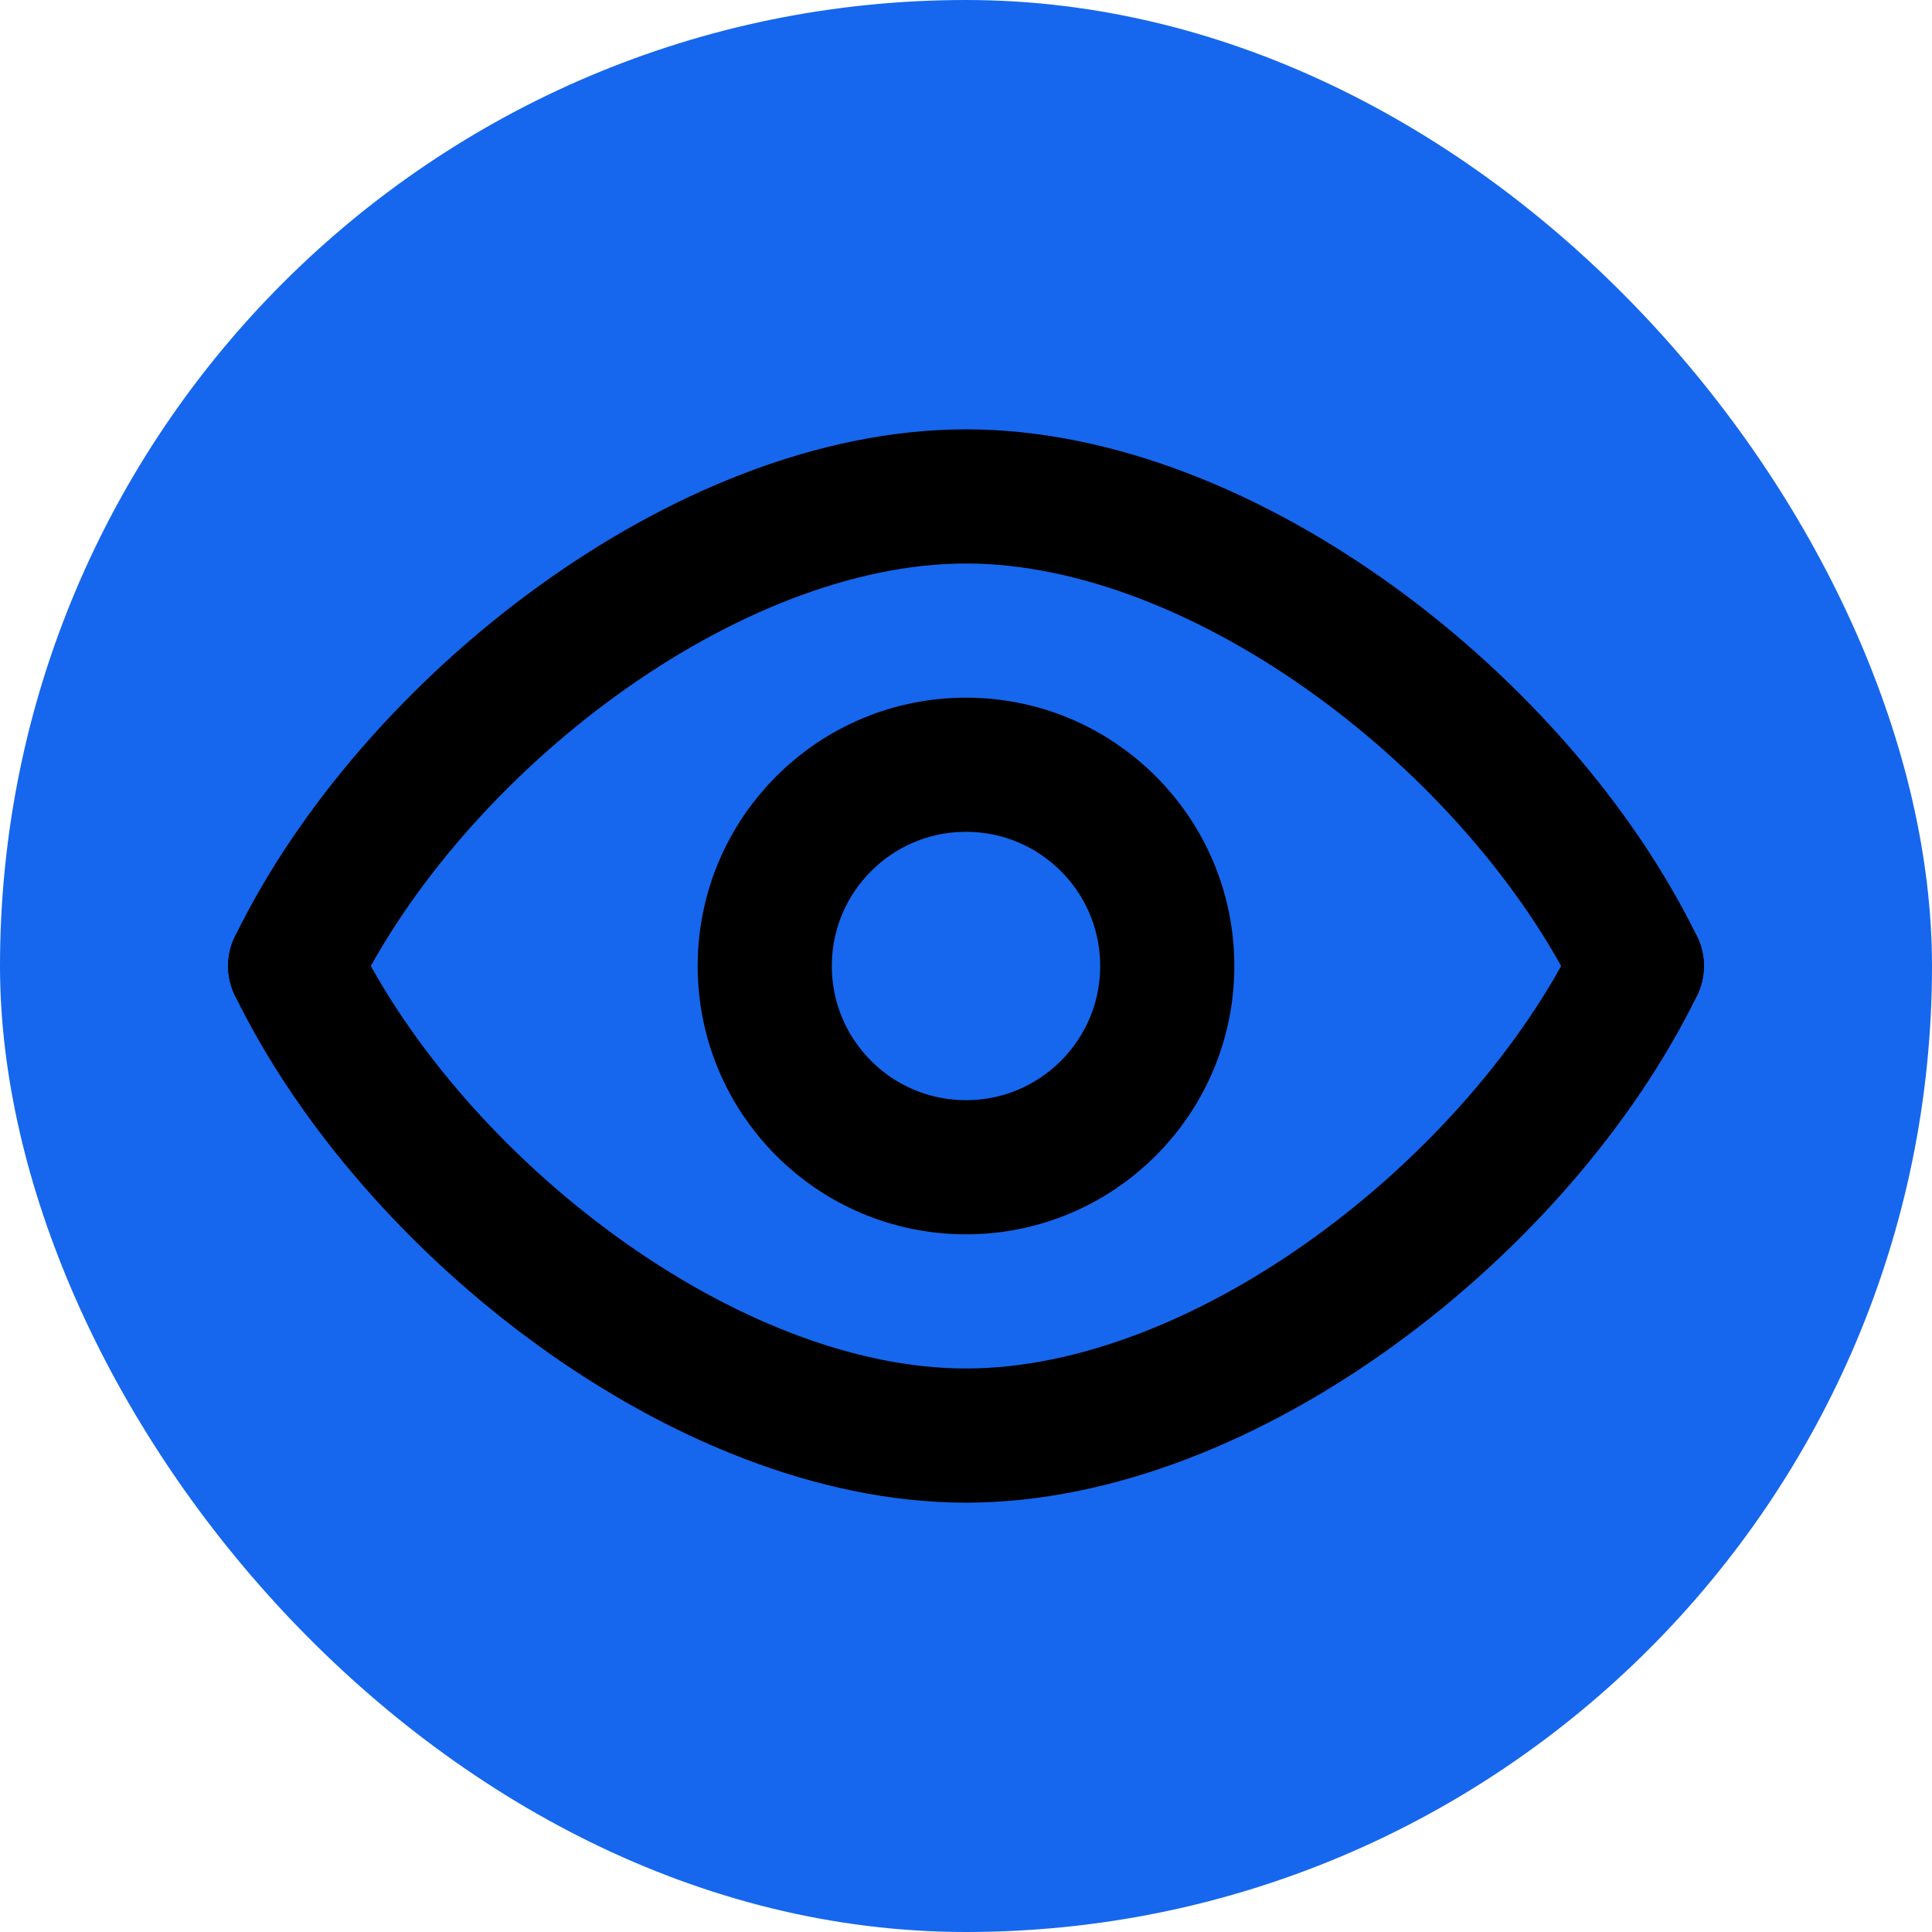 <!-- Uploaded to: SVG Repo, www.svgrepo.com, Transformed by: SVG Repo Mixer Tools -->
<svg width="800px" height="800px" viewBox="-2.4 -2.4 28.80 28.80" fill="none" xmlns="http://www.w3.org/2000/svg">

    <g id="SVGRepo_bgCarrier" stroke-width="0">

        <rect x="-2.4" y="-2.4" width="28.80" height="28.80" rx="14.4" fill="#1667ed"/>

    </g>

    <g id="SVGRepo_tracerCarrier" stroke-linecap="round" stroke-linejoin="round"/>

    <g id="SVGRepo_iconCarrier">
        <path fill-rule="evenodd" clip-rule="evenodd"
              d="M22 12C20.253 15.576 15.877 19 12 19C8.122 19 3.746 15.576 2 12"
              stroke="#000000" stroke-width="2" stroke-linecap="round" stroke-linejoin="round"/>
        <path fill-rule="evenodd" clip-rule="evenodd"
              d="M22 12C20.253 8.424 15.878 5 12.001 5C8.123 5 3.746 8.423 2 12" stroke="#000000"
              stroke-width="2" stroke-linecap="round" stroke-linejoin="round"/>
        <path d="M15 12C15 13.657 13.657 15 12 15C10.343 15 9 13.657 9 12C9 10.343 10.343 9 12 9C13.657 9 15 10.343 15 12Z"
              stroke="#000000" stroke-width="2" stroke-linecap="round" stroke-linejoin="round"/>
    </g>

</svg>